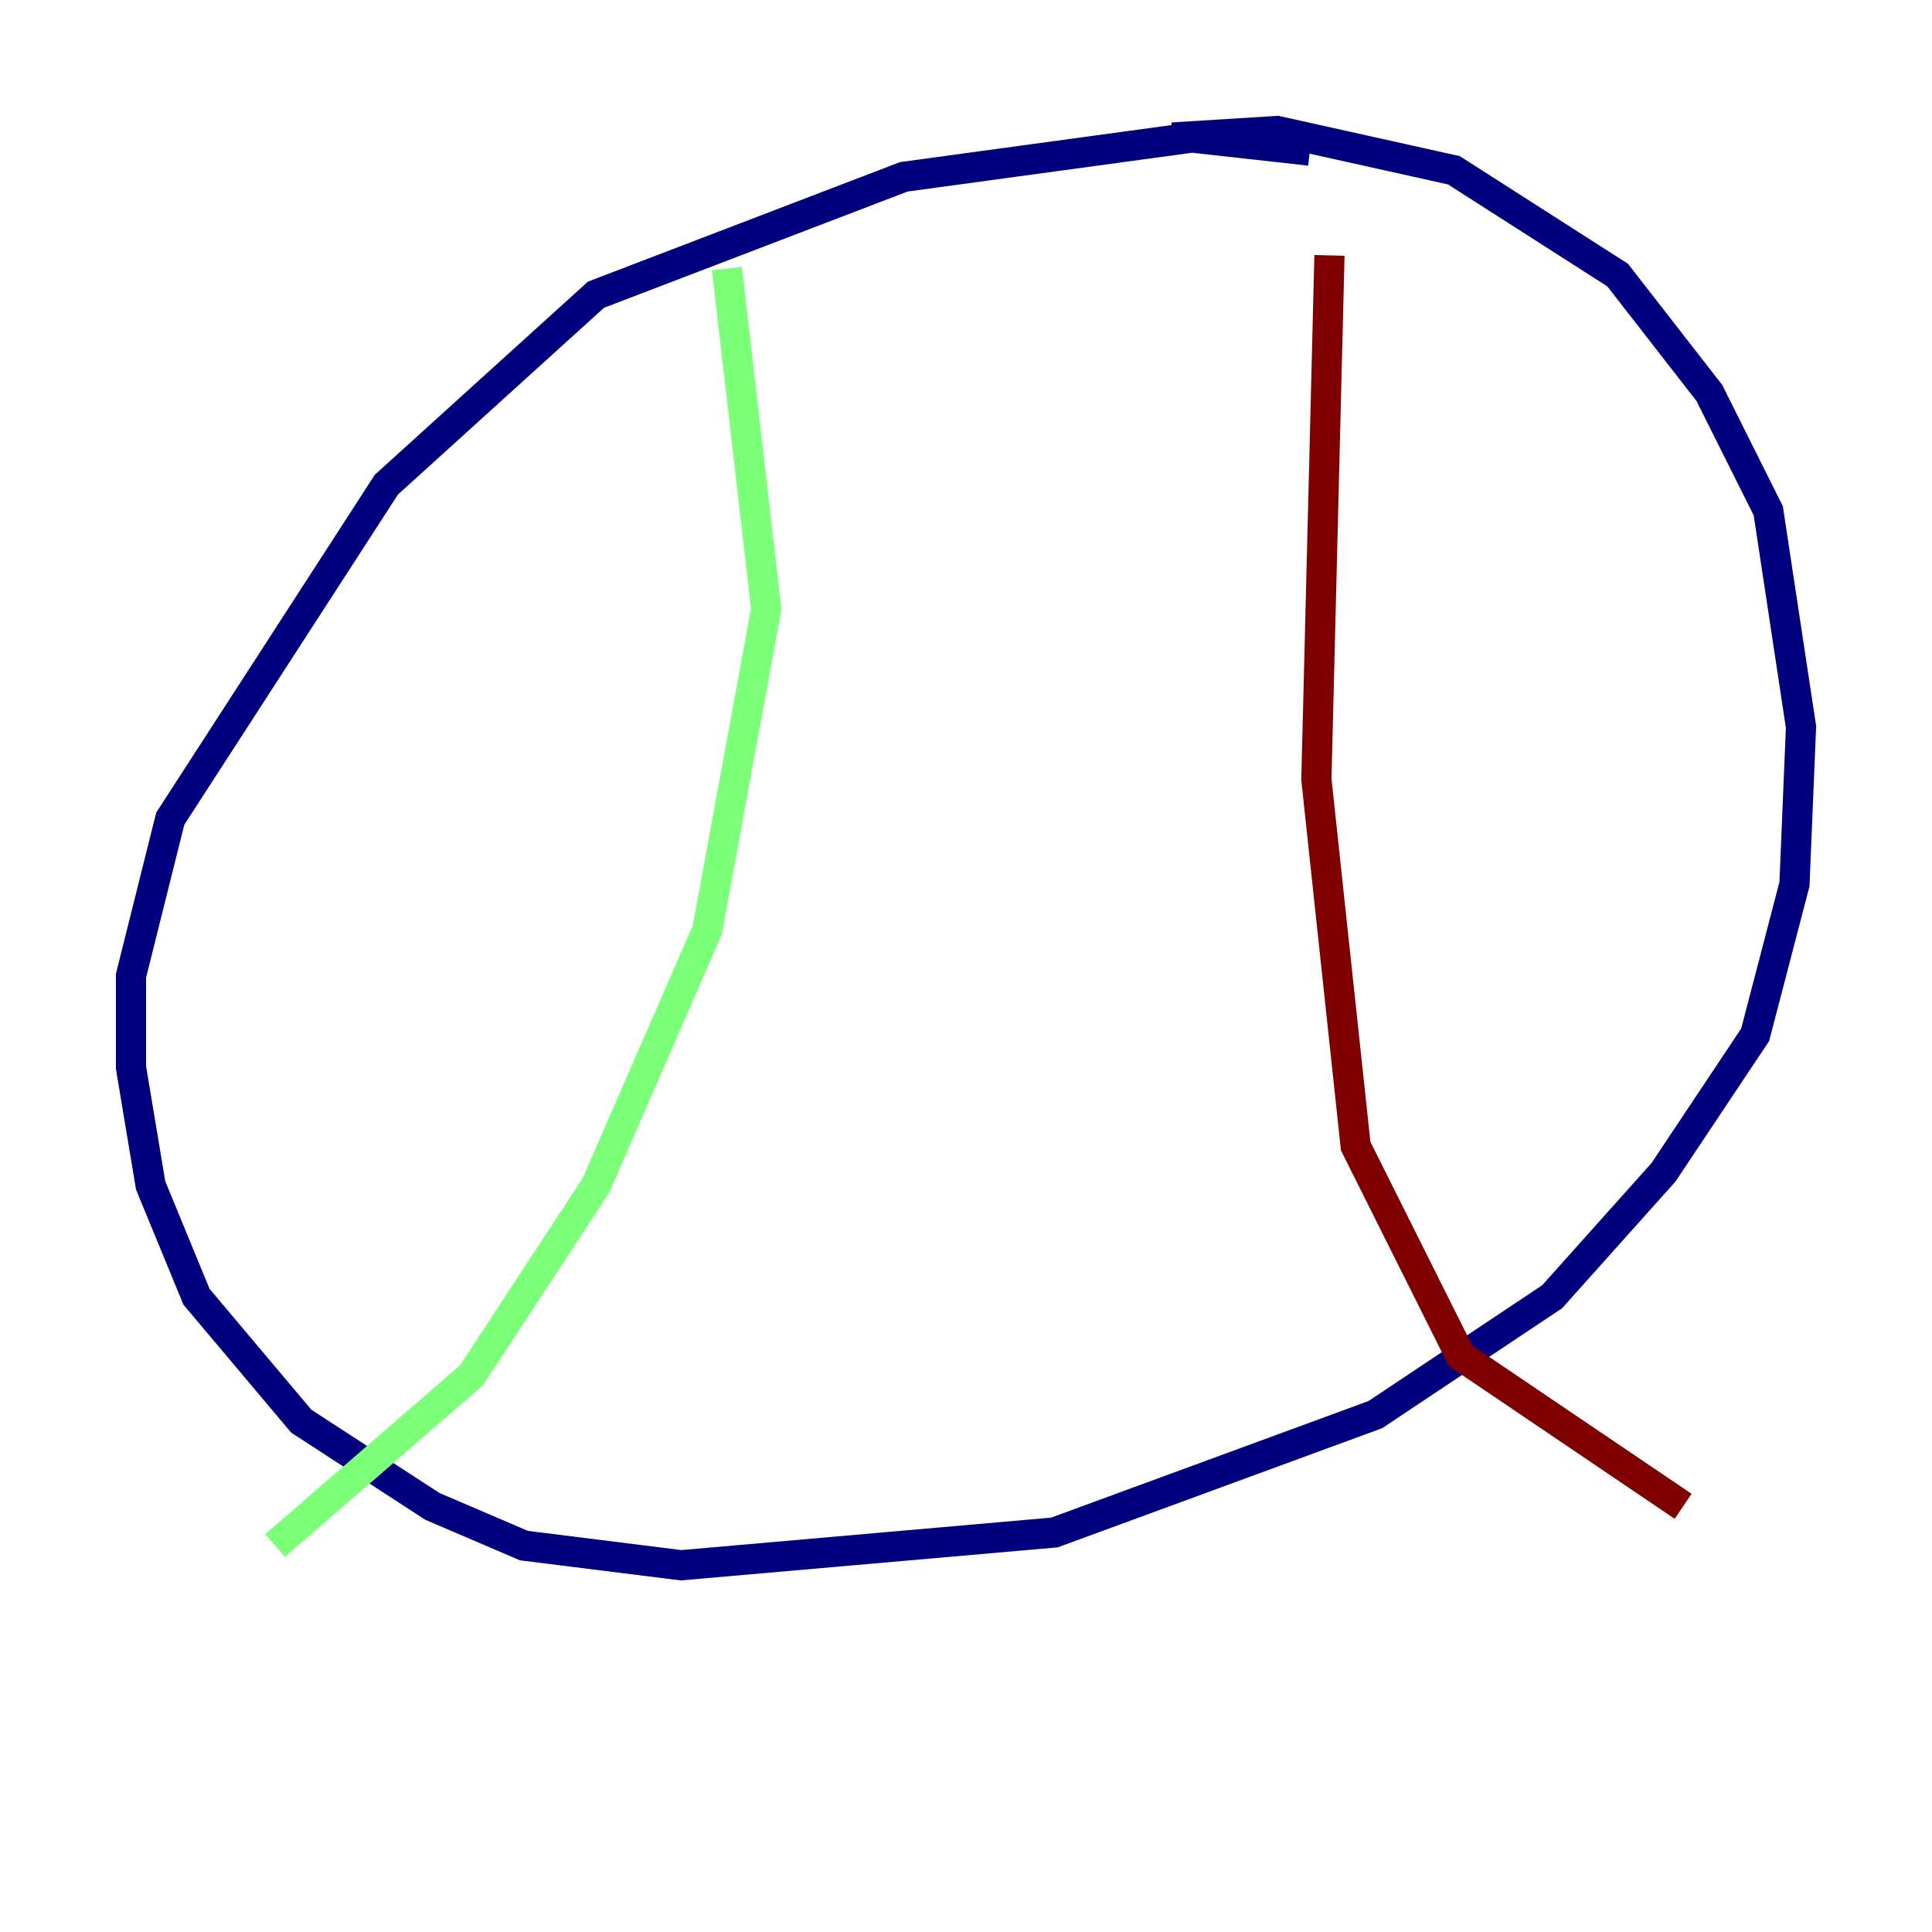 <?xml version="1.0" encoding="utf-8" ?>
<svg baseProfile="tiny" height="128" version="1.2" viewBox="0,0,128,128" width="128" xmlns="http://www.w3.org/2000/svg" xmlns:ev="http://www.w3.org/2001/xml-events" xmlns:xlink="http://www.w3.org/1999/xlink"><defs /><polyline fill="none" points="86.78,9.98 78.969,9.112 59.878,11.715 39.485,19.525 25.6,32.108 11.281,54.237 8.678,64.651 8.678,70.725 9.98,78.536 13.017,85.912 19.959,94.156 28.637,99.797 34.712,102.4 45.125,103.702 69.858,101.532 91.119,93.722 102.834,85.912 110.21,77.668 116.285,68.556 118.888,58.576 119.322,48.163 117.153,33.844 113.248,26.034 107.173,18.224 96.325,11.281 84.61,8.678 77.668,9.112" stroke="#00007f" stroke-width="2" /><polyline fill="none" points="48.163,17.79 50.766,40.352 46.861,61.614 39.485,78.536 31.241,91.119 18.224,102.4" stroke="#7cff79" stroke-width="2" /><polyline fill="none" points="88.081,16.922 87.214,51.634 89.817,75.932 96.759,89.817 111.512,99.797" stroke="#7f0000" stroke-width="2" /></svg>